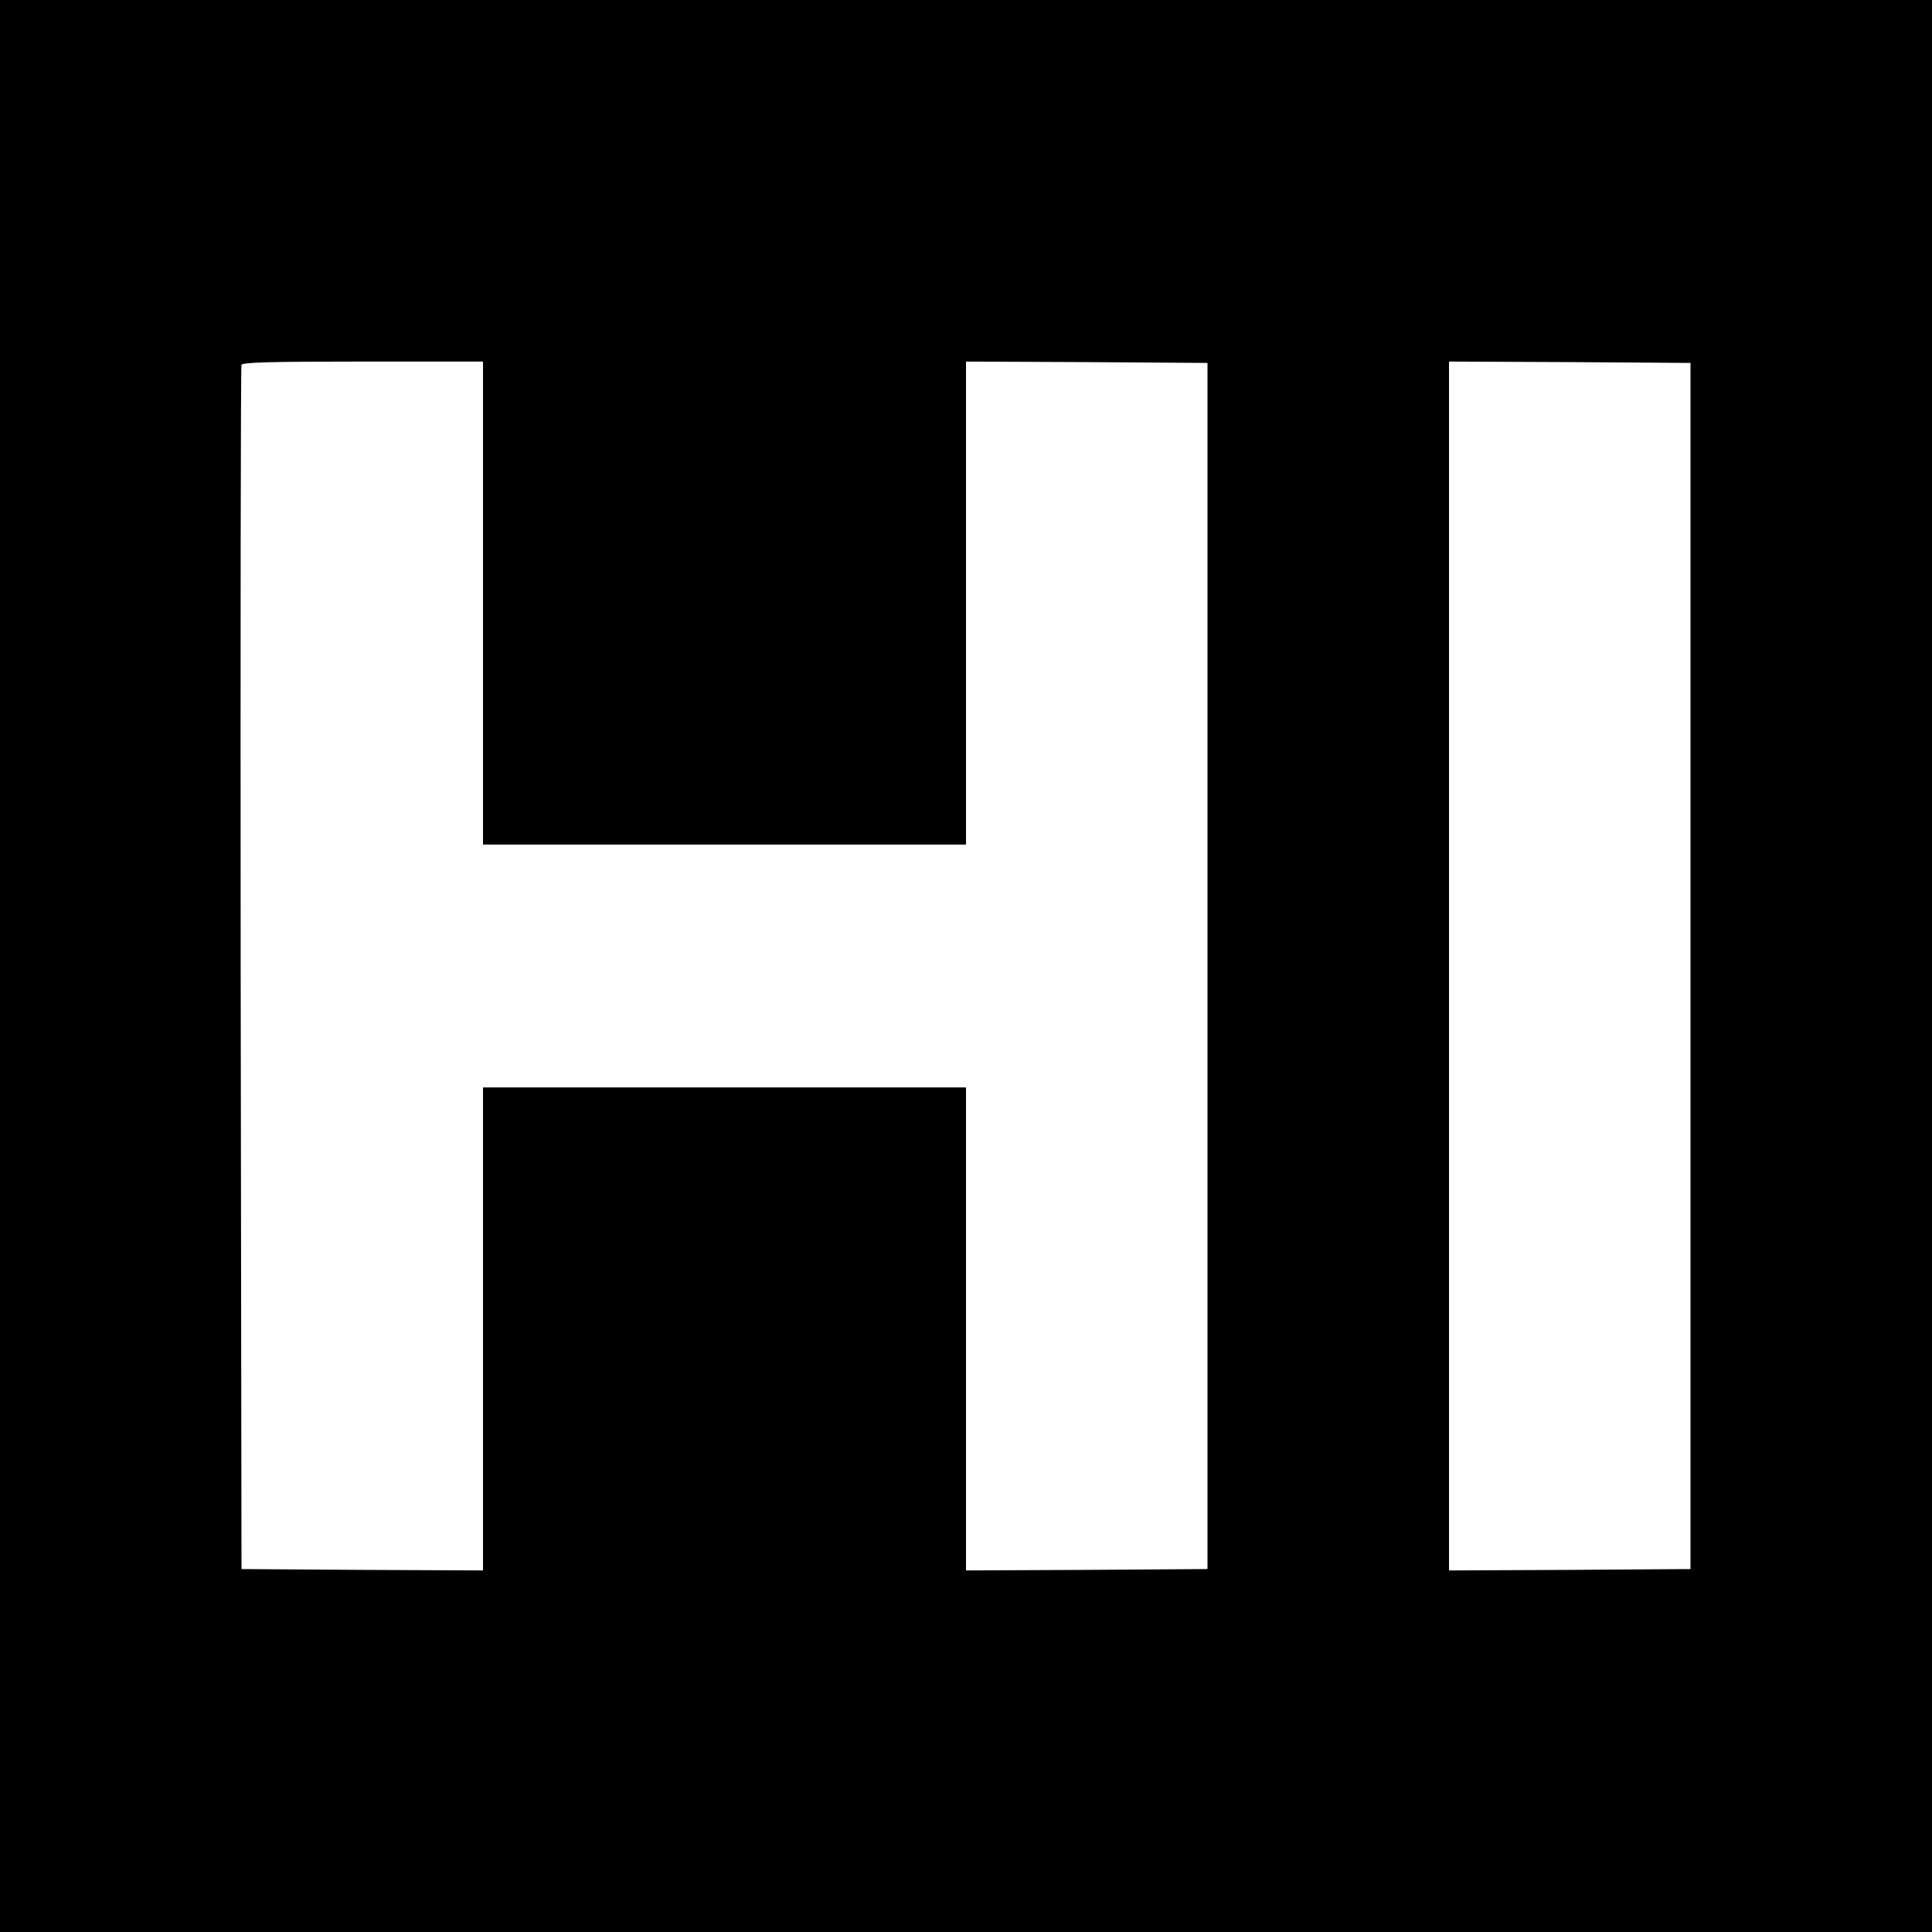 <?xml version="1.0" standalone="no"?>
<!DOCTYPE svg PUBLIC "-//W3C//DTD SVG 20010904//EN"
 "http://www.w3.org/TR/2001/REC-SVG-20010904/DTD/svg10.dtd">
<svg version="1.0" xmlns="http://www.w3.org/2000/svg"
 width="700pt" height="700pt" viewBox="0 0 700 700"
 preserveAspectRatio="xMidYMid meet">
<g transform="translate(0,700) scale(0.1,-0.1)"
fill="#000000" stroke="none">
<path d="M0 3500 l0 -3500 3500 0 3500 0 0 3500 0 3500 -3500 0 -3500 0 0
-3500z m1750 1315 l0 -875 875 0 875 0 0 875 0 875 438 -2 437 -3 0 -2185 0
-2185 -437 -3 -438 -2 0 875 0 875 -875 0 -875 0 0 -875 0 -875 -437 2 -438 3
-3 2175 c-1 1196 0 2181 3 2188 3 9 101 12 440 12 l435 0 0 -875z m4375 -1315
l0 -2185 -437 -3 -438 -2 0 2190 0 2190 438 -2 437 -3 0 -2185z"/>
</g>
</svg>
